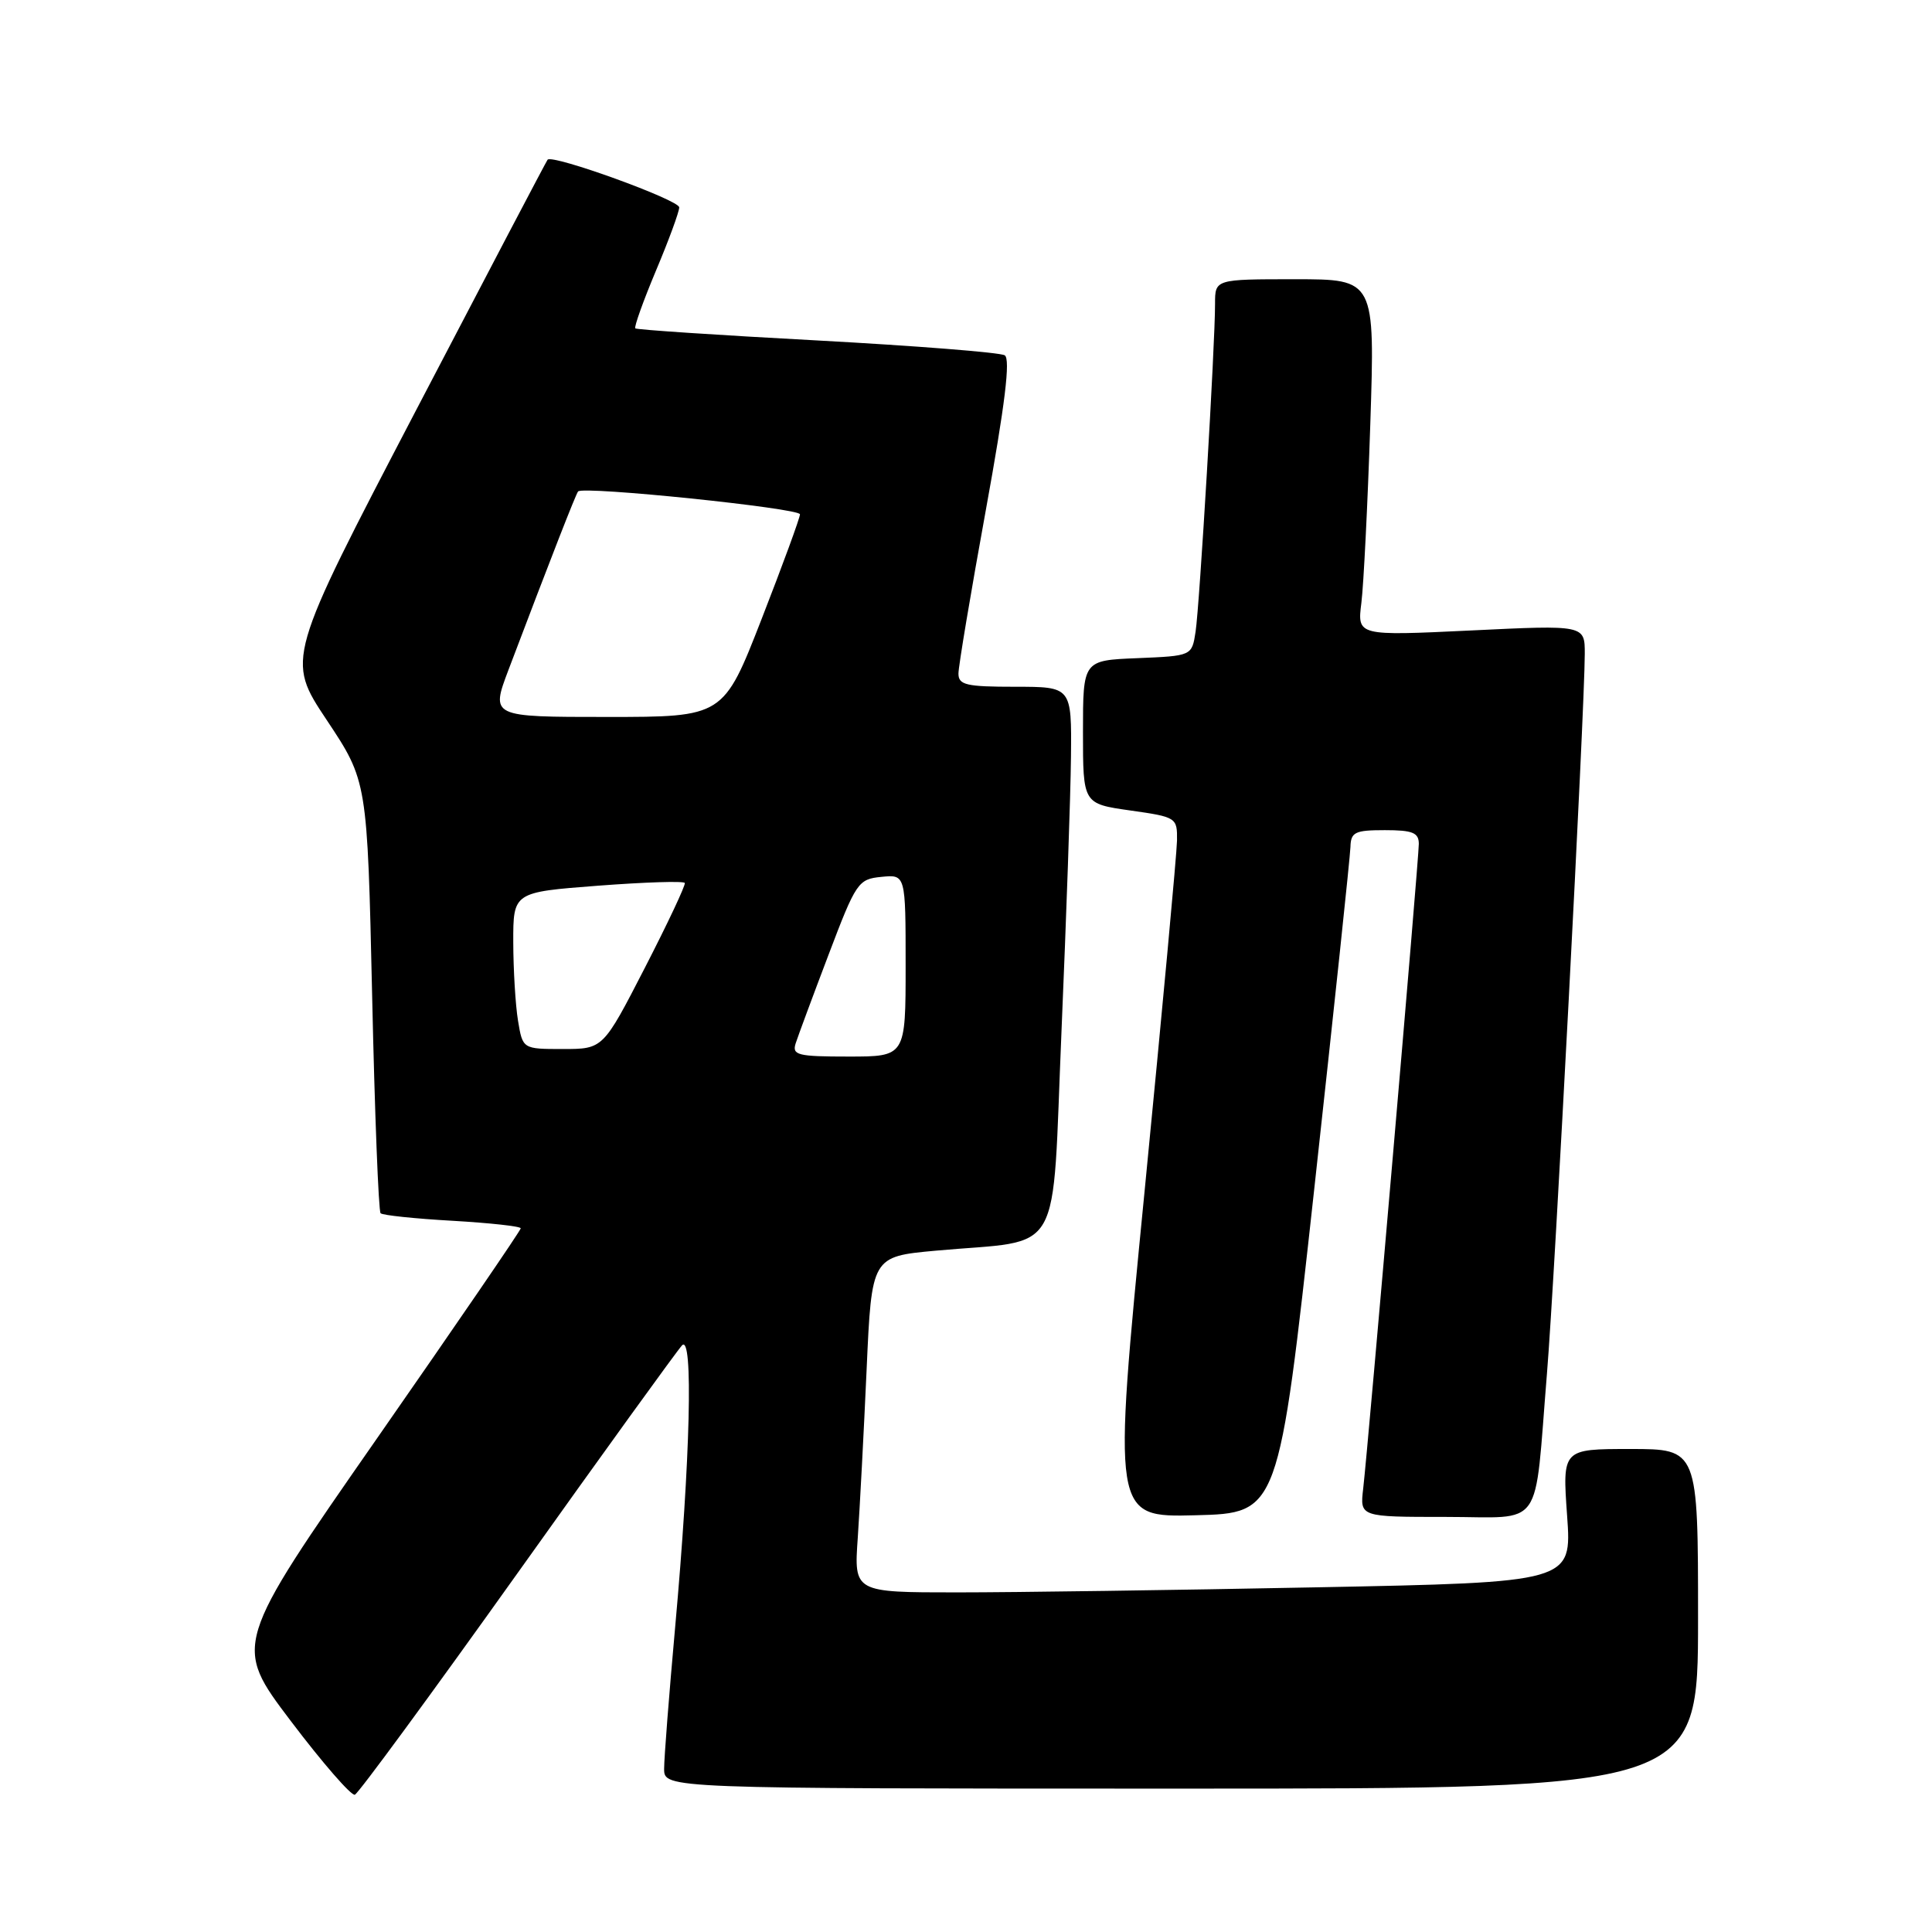 <?xml version="1.0" encoding="UTF-8" standalone="no"?>
<!DOCTYPE svg PUBLIC "-//W3C//DTD SVG 1.1//EN" "http://www.w3.org/Graphics/SVG/1.1/DTD/svg11.dtd" >
<svg xmlns="http://www.w3.org/2000/svg" xmlns:xlink="http://www.w3.org/1999/xlink" version="1.1" viewBox="0 0 256 256">
 <g >
 <path fill="currentColor"
d=" M 68.54 208.50 C 79.90 192.55 89.73 178.95 90.37 178.27 C 91.88 176.67 91.48 193.26 89.46 215.62 C 88.66 224.49 88.00 232.93 88.00 234.37 C 88.00 237.00 88.00 237.00 156.50 237.00 C 225.00 237.00 225.00 237.00 225.00 214.50 C 225.00 192.00 225.00 192.00 216.01 192.00 C 207.02 192.00 207.02 192.00 207.65 200.84 C 208.28 209.67 208.28 209.67 174.39 210.33 C 155.75 210.70 134.35 211.00 126.83 211.00 C 113.15 211.00 113.15 211.00 113.66 203.75 C 113.93 199.76 114.46 189.75 114.83 181.50 C 115.50 166.50 115.50 166.50 124.00 165.72 C 141.14 164.16 139.34 167.33 140.66 136.50 C 141.29 121.65 141.86 105.34 141.91 100.25 C 142.00 91.00 142.00 91.00 134.50 91.00 C 128.02 91.00 127.00 90.76 127.00 89.25 C 127.00 88.29 128.63 78.56 130.62 67.63 C 133.18 53.57 133.91 47.56 133.13 47.08 C 132.51 46.70 121.32 45.82 108.26 45.11 C 95.19 44.41 84.36 43.69 84.18 43.51 C 84.00 43.33 85.23 39.89 86.92 35.86 C 88.62 31.83 90.00 28.06 90.00 27.48 C 90.00 26.49 73.19 20.41 72.56 21.16 C 72.40 21.35 64.55 36.31 55.10 54.42 C 37.92 87.34 37.92 87.34 43.30 95.42 C 48.67 103.50 48.67 103.50 49.31 131.89 C 49.65 147.50 50.16 160.49 50.43 160.76 C 50.69 161.03 54.98 161.48 59.96 161.76 C 64.93 162.05 69.00 162.49 69.00 162.76 C 69.00 163.03 60.43 175.55 49.95 190.60 C 30.90 217.96 30.90 217.96 38.53 228.04 C 42.72 233.58 46.55 237.98 47.02 237.81 C 47.49 237.64 57.17 224.45 68.54 208.50 Z  M 174.15 157.50 C 176.75 133.85 178.90 113.49 178.94 112.25 C 178.99 110.26 179.52 110.00 183.50 110.00 C 187.18 110.00 188.00 110.33 188.00 111.82 C 188.00 113.85 181.31 191.35 180.63 197.25 C 180.19 201.00 180.19 201.00 191.55 201.00 C 204.74 201.00 203.25 203.11 204.98 182.00 C 206.01 169.54 209.98 93.97 209.99 86.65 C 210.00 82.81 210.00 82.81 194.92 83.54 C 179.84 84.26 179.84 84.26 180.39 79.88 C 180.69 77.47 181.22 66.84 181.57 56.25 C 182.20 37.00 182.20 37.00 171.60 37.00 C 161.00 37.00 161.00 37.00 161.00 40.25 C 161.01 45.66 158.95 80.27 158.42 83.71 C 157.93 86.91 157.93 86.91 150.71 87.21 C 143.50 87.50 143.50 87.50 143.50 97.00 C 143.50 106.50 143.50 106.50 149.75 107.39 C 155.90 108.26 156.00 108.33 155.96 111.39 C 155.93 113.10 154.00 133.98 151.67 157.78 C 147.42 201.06 147.42 201.06 158.42 200.78 C 169.42 200.50 169.42 200.50 174.15 157.50 Z  M 105.43 138.25 C 105.74 137.29 107.70 132.00 109.79 126.50 C 113.43 116.90 113.71 116.49 116.79 116.19 C 120.00 115.87 120.00 115.87 120.00 127.94 C 120.00 140.00 120.00 140.00 112.43 140.00 C 105.68 140.00 104.93 139.81 105.43 138.25 Z  M 68.64 135.25 C 68.30 133.19 68.02 128.51 68.01 124.86 C 68.00 118.22 68.00 118.22 79.25 117.36 C 85.44 116.89 90.61 116.72 90.74 117.00 C 90.86 117.28 88.48 122.34 85.44 128.25 C 79.91 139.00 79.91 139.00 74.58 139.00 C 69.26 139.00 69.26 139.00 68.64 135.25 Z  M 67.38 88.75 C 72.97 74.00 76.30 65.47 76.60 65.12 C 77.24 64.37 106.00 67.34 106.00 68.15 C 106.00 68.61 103.72 74.83 100.93 81.99 C 95.86 95.00 95.86 95.00 80.44 95.00 C 65.02 95.00 65.02 95.00 67.38 88.75 Z "/>
</g>
</svg>